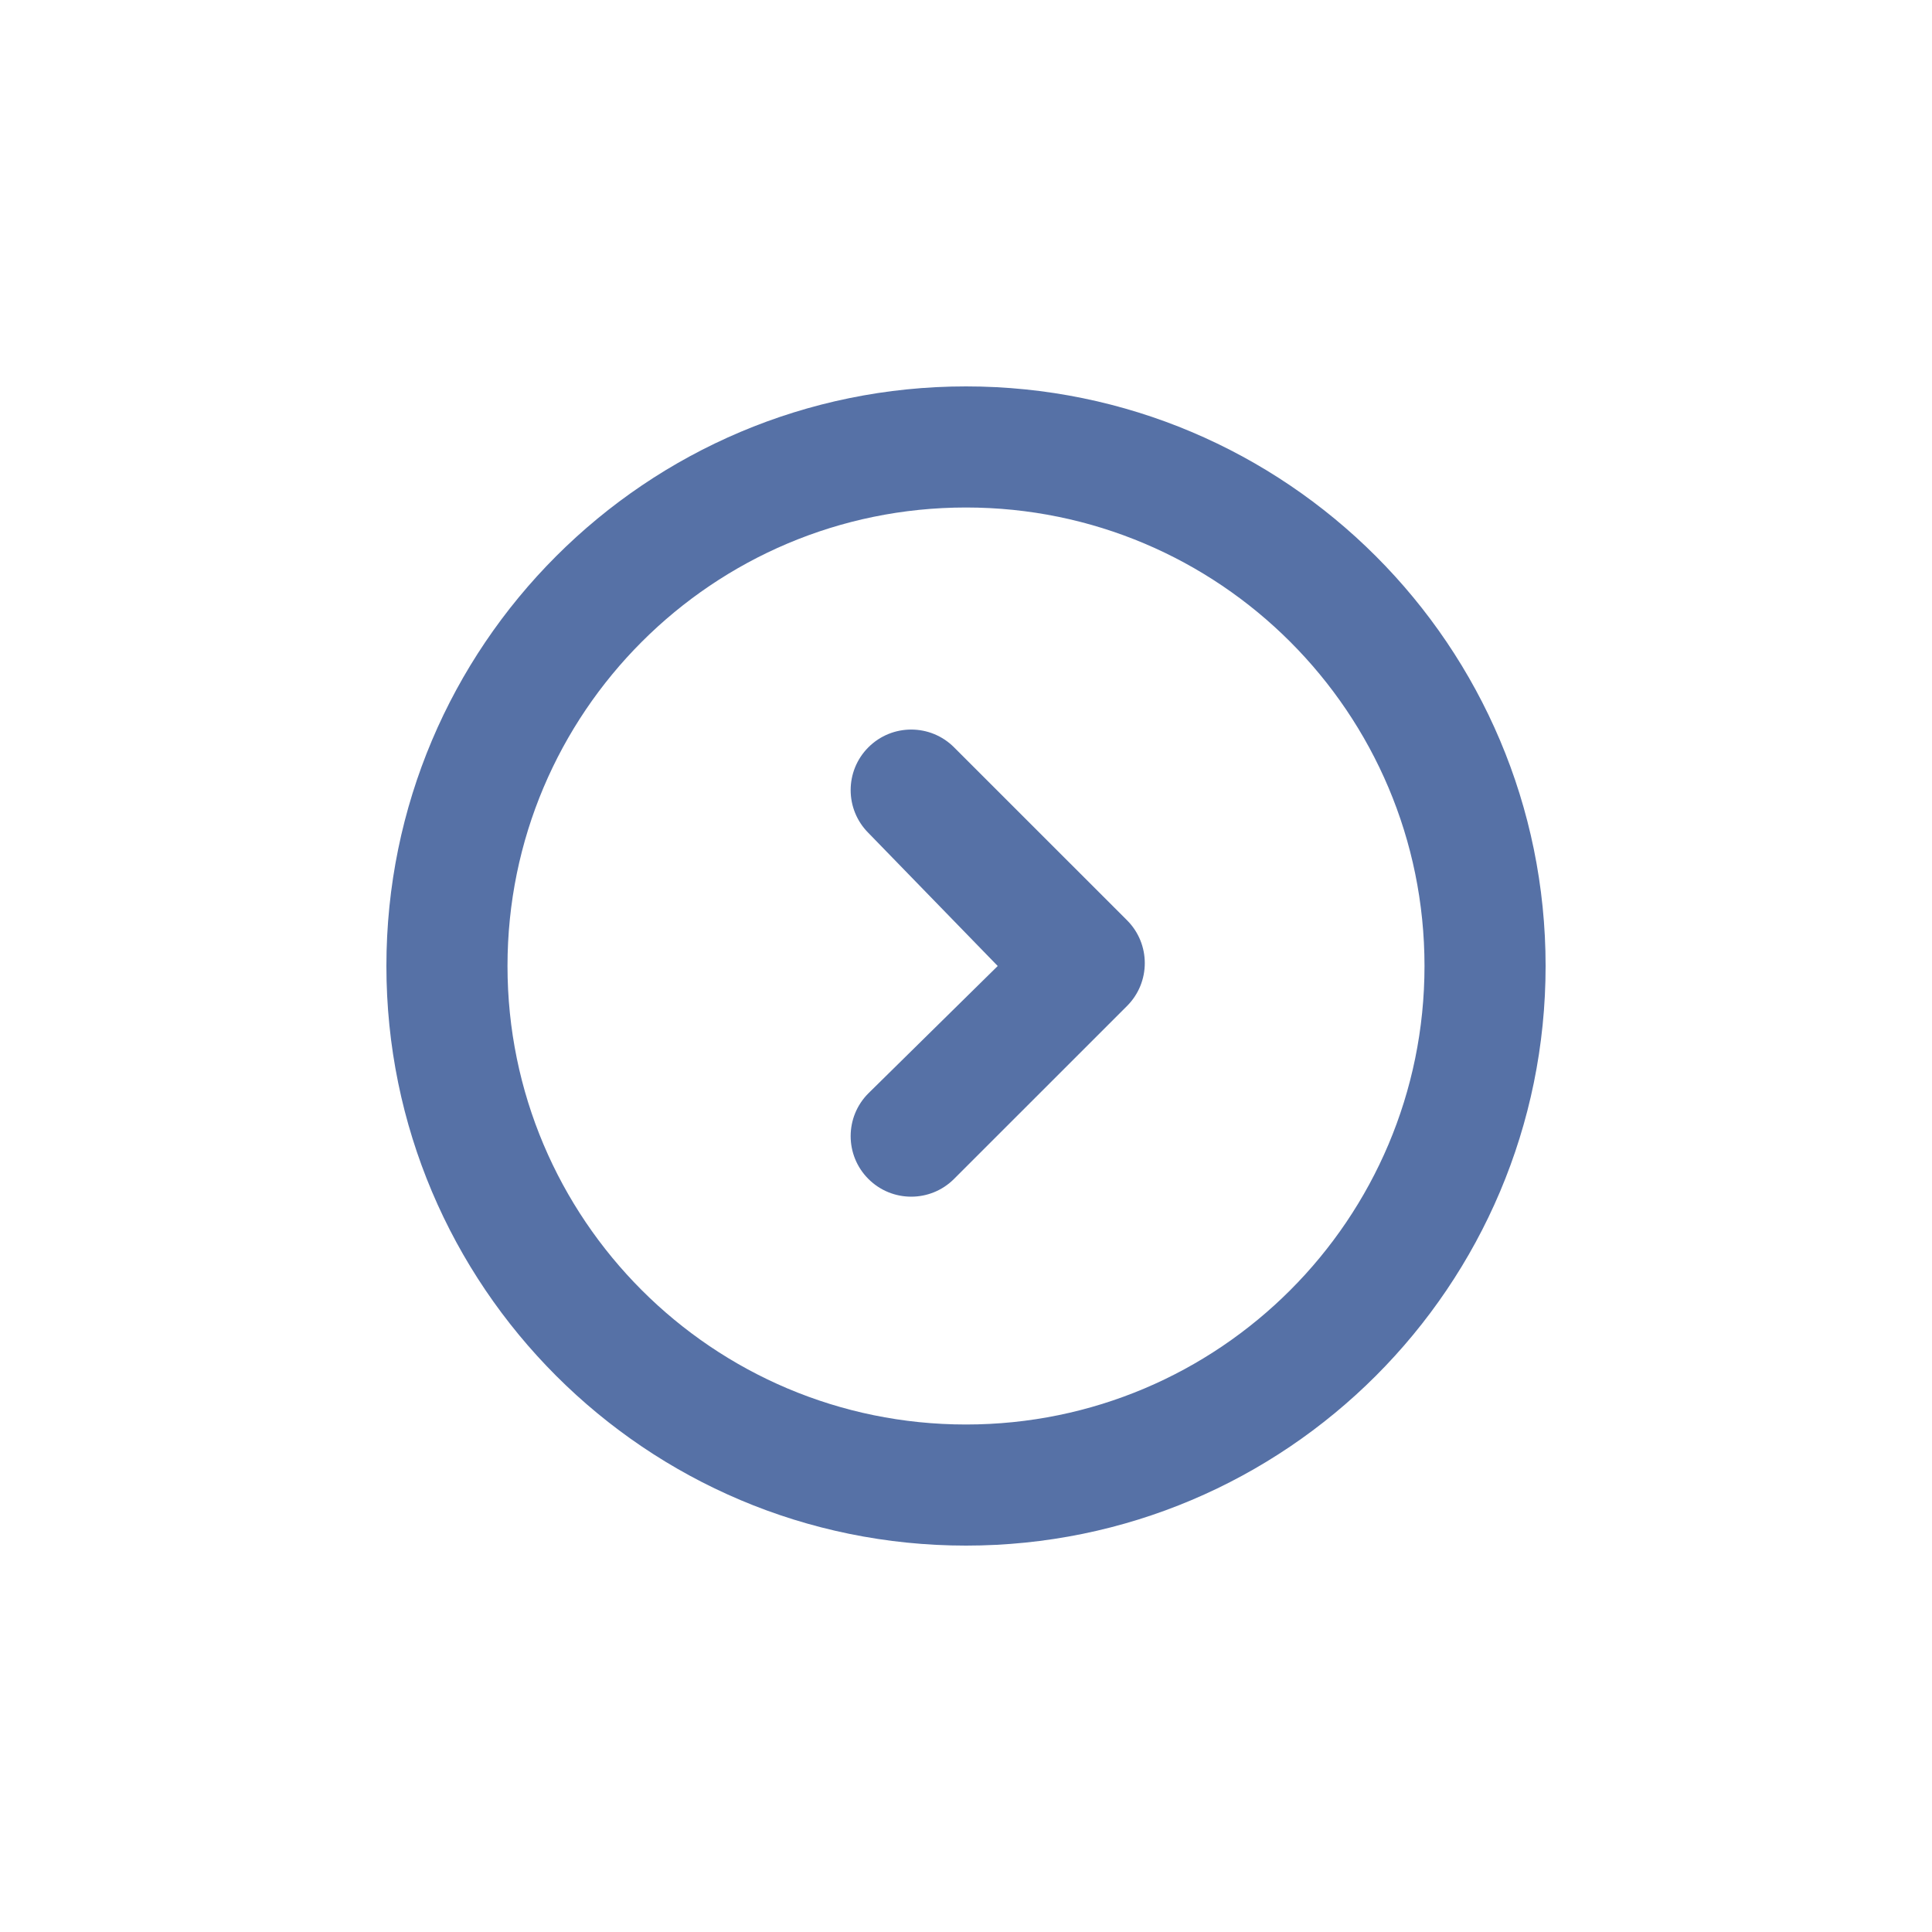 <svg width="50" height="50" viewBox="0 0 50 50" fill="none" xmlns="http://www.w3.org/2000/svg">
<g id="Swiper Right">
<path id="Vector" d="M25 10C33.284 10 40 16.716 40 25C40 33.284 33.284 40 25 40C16.716 40 10 33.284 10 25C10 16.716 16.716 10 25 10ZM25 13.134C18.447 13.134 13.134 18.447 13.134 25C13.134 31.553 18.447 36.866 25 36.866C31.553 36.866 36.866 31.553 36.866 25C36.866 18.447 31.553 13.134 25 13.134ZM25.821 25L22.474 21.556C21.862 20.944 21.862 19.952 22.474 19.34C23.086 18.728 24.078 18.728 24.69 19.34L29.168 23.817C29.78 24.429 29.78 25.422 29.168 26.034L24.69 30.511C24.078 31.123 23.086 31.123 22.474 30.511C21.862 29.899 21.862 28.907 22.474 28.295L25.821 25Z" fill="#5671A6"/>
</g>
</svg>
